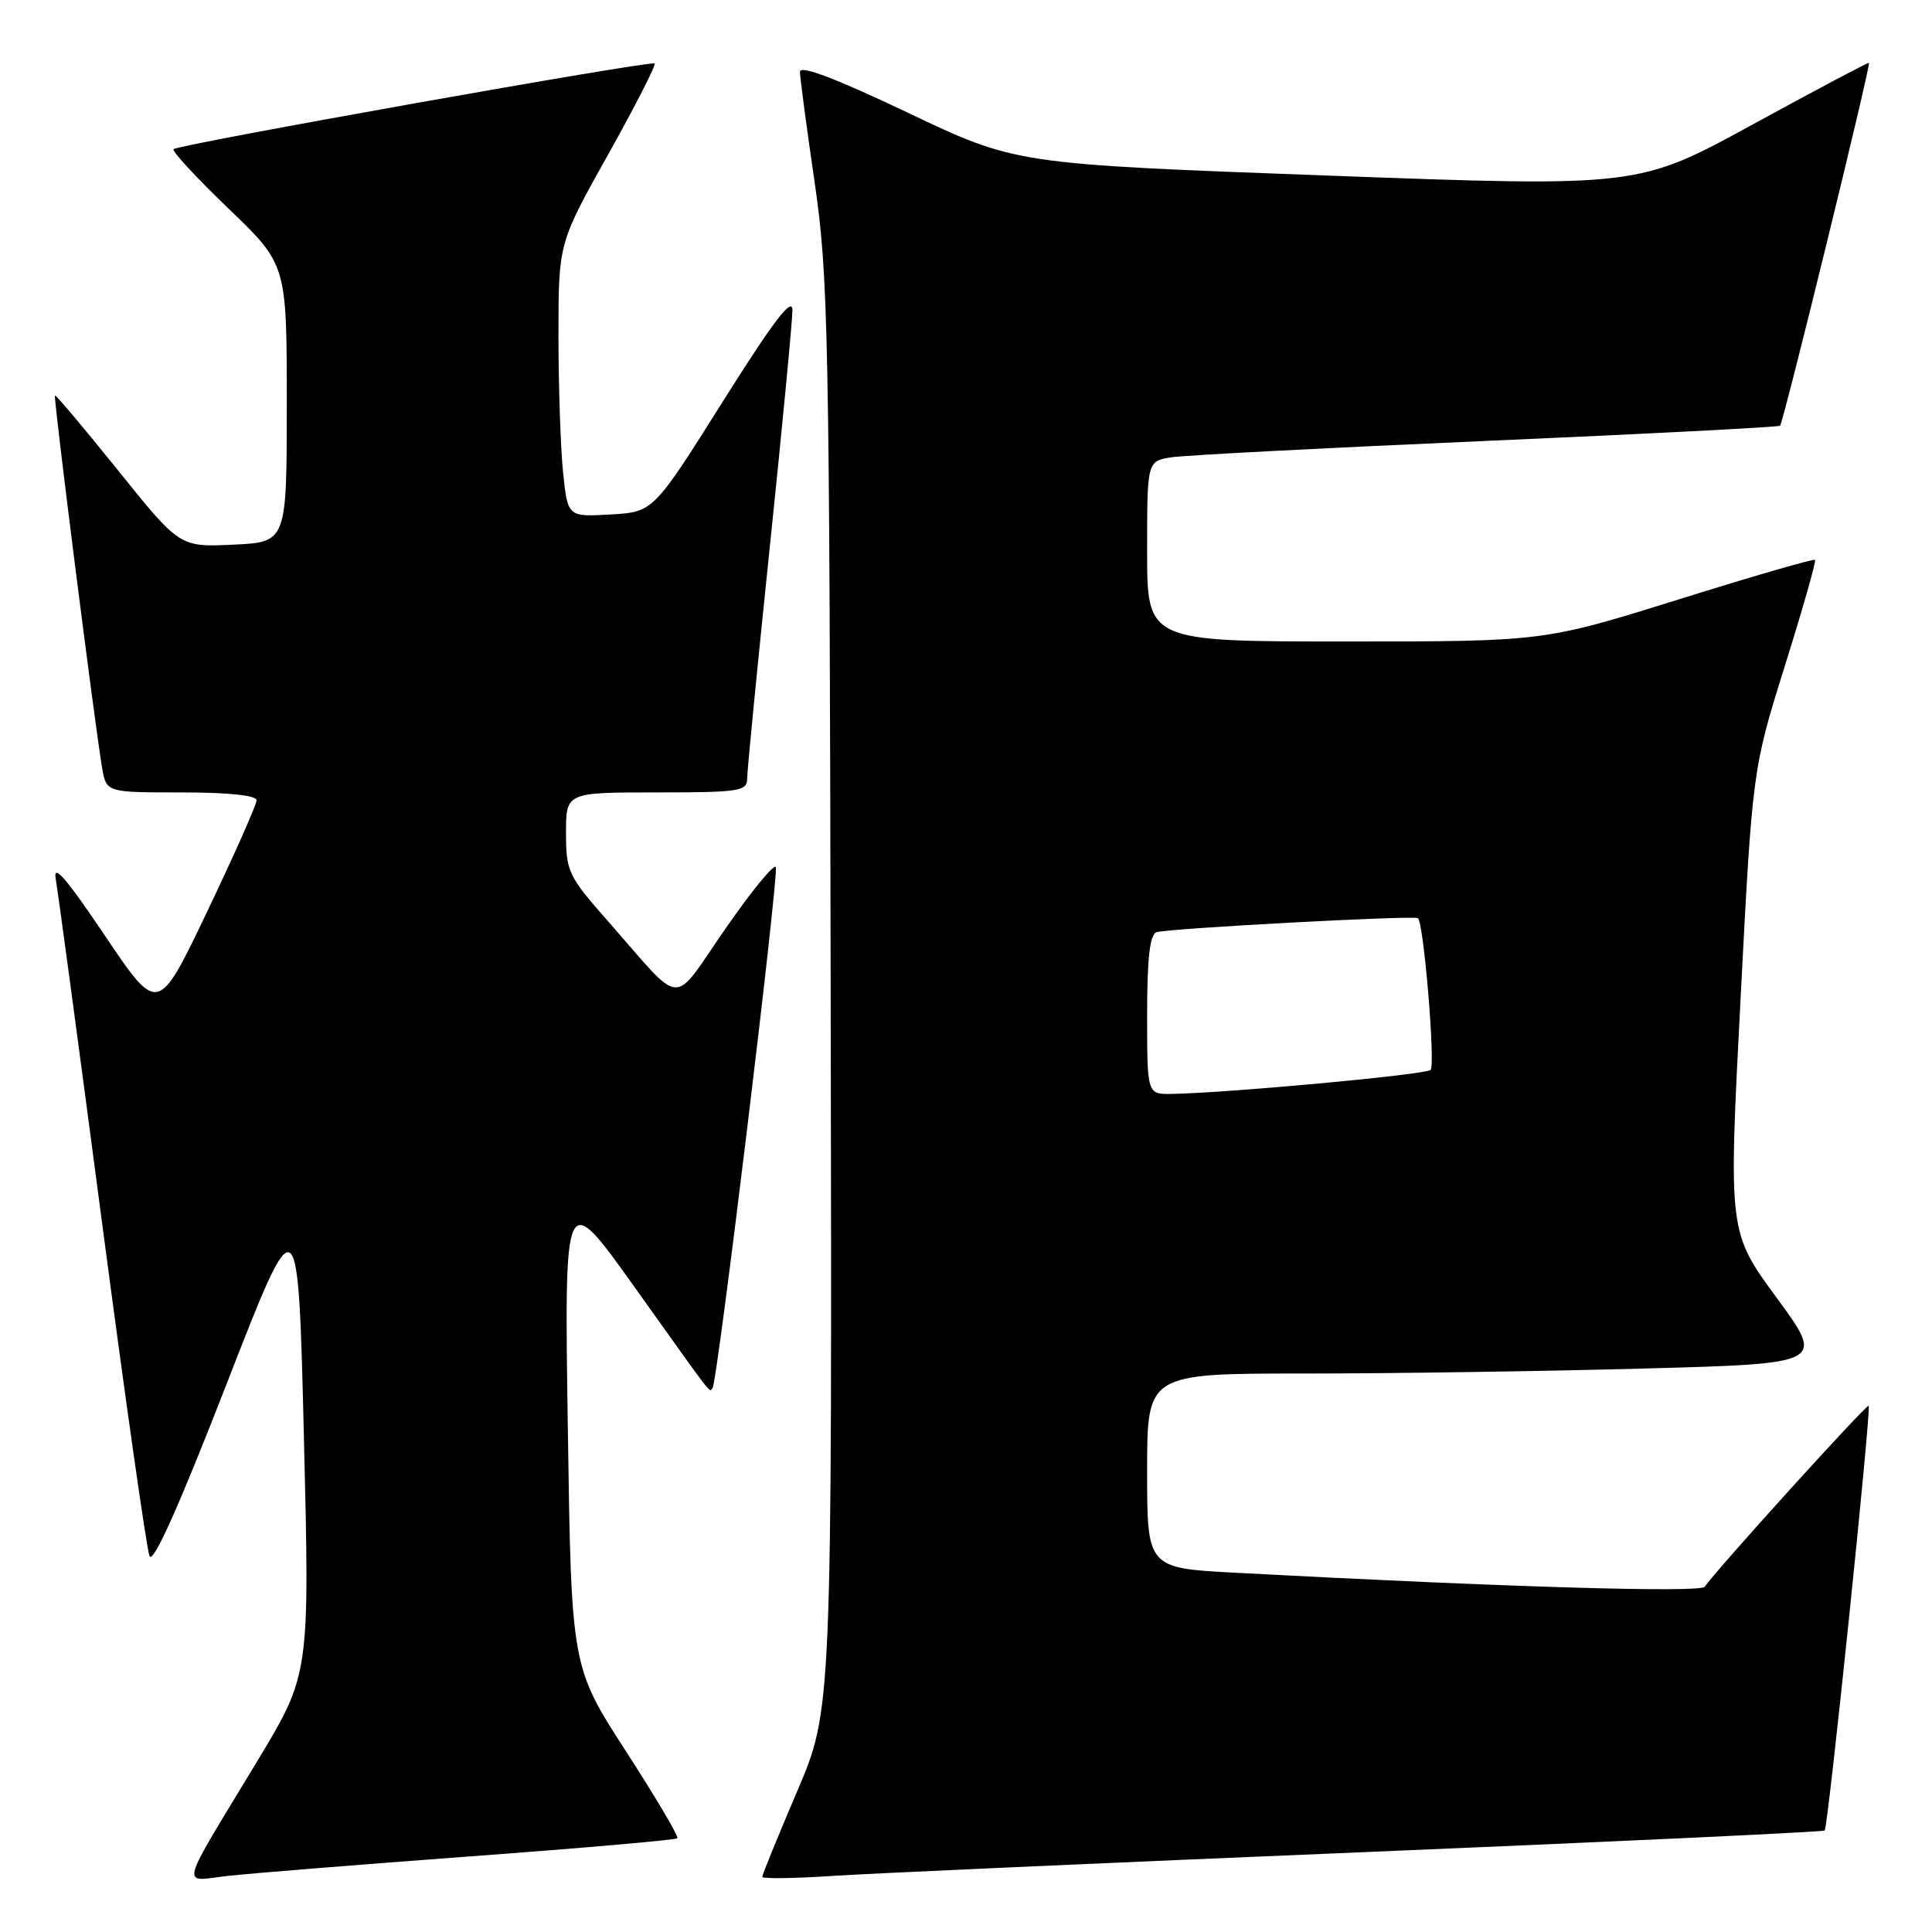 <?xml version="1.0" encoding="UTF-8" standalone="no"?>
<!DOCTYPE svg PUBLIC "-//W3C//DTD SVG 1.1//EN" "http://www.w3.org/Graphics/SVG/1.1/DTD/svg11.dtd" >
<svg xmlns="http://www.w3.org/2000/svg" xmlns:xlink="http://www.w3.org/1999/xlink" version="1.1" viewBox="0 0 256 256">
 <g >
 <path fill="currentColor"
d=" M 62.43 245.97 C 77.24 244.88 89.53 243.80 89.75 243.58 C 89.97 243.37 86.89 238.16 82.92 232.02 C 75.70 220.84 75.70 220.84 75.24 189.17 C 74.77 157.50 74.77 157.50 84.05 170.50 C 95.04 185.90 93.90 184.43 94.42 183.91 C 95.04 183.30 103.20 116.10 102.80 114.91 C 102.62 114.36 99.61 118.02 96.12 123.06 C 88.87 133.52 90.74 133.63 80.61 122.12 C 75.28 116.07 75.00 115.48 75.00 110.37 C 75.00 105.00 75.00 105.00 87.00 105.00 C 97.94 105.00 99.00 104.84 99.00 103.18 C 99.00 102.18 100.35 88.37 102.00 72.50 C 103.65 56.63 105.00 42.50 105.00 41.10 C 105.00 39.24 102.50 42.52 95.78 53.20 C 86.57 67.84 86.57 67.84 80.90 68.17 C 75.23 68.50 75.23 68.50 74.61 62.60 C 74.28 59.36 74.00 51.20 74.00 44.47 C 74.00 32.23 74.00 32.23 80.56 20.51 C 84.17 14.06 86.95 8.61 86.74 8.41 C 86.31 7.98 23.78 19.12 23.00 19.76 C 22.73 19.99 25.99 23.52 30.25 27.61 C 38.00 35.04 38.00 35.04 38.00 53.44 C 38.00 71.84 38.00 71.84 30.91 72.17 C 23.82 72.50 23.82 72.50 15.66 62.35 C 11.17 56.77 7.40 52.29 7.28 52.40 C 7.05 52.61 12.56 96.04 13.53 101.75 C 14.09 105.00 14.09 105.00 24.05 105.00 C 30.25 105.00 34.00 105.39 34.00 106.04 C 34.00 106.61 31.06 113.23 27.47 120.75 C 20.94 134.43 20.94 134.43 13.89 123.96 C 8.73 116.29 6.99 114.30 7.39 116.50 C 7.68 118.15 10.44 138.62 13.52 162.00 C 16.60 185.38 19.43 205.26 19.81 206.18 C 20.27 207.30 23.69 199.66 30.00 183.45 C 39.50 159.03 39.50 159.03 40.27 190.44 C 41.04 221.84 41.04 221.84 34.12 233.31 C 23.49 250.90 23.91 249.27 30.17 248.57 C 33.10 248.24 47.62 247.07 62.43 245.97 Z  M 180.47 245.43 C 214.01 244.03 241.60 242.74 241.78 242.55 C 242.24 242.09 247.98 186.65 247.61 186.27 C 247.34 186.01 227.30 208.13 225.89 210.25 C 225.34 211.07 199.54 210.31 163.75 208.40 C 152.00 207.78 152.00 207.78 152.00 194.89 C 152.00 182.00 152.00 182.00 172.84 182.00 C 184.30 182.00 204.51 181.70 217.75 181.34 C 241.82 180.69 241.82 180.69 235.42 171.97 C 229.03 163.25 229.03 163.25 230.62 132.61 C 232.21 101.97 232.21 101.97 236.50 88.24 C 238.87 80.68 240.67 74.36 240.50 74.19 C 240.34 74.01 232.19 76.37 222.39 79.44 C 204.58 85.00 204.58 85.00 178.29 85.00 C 152.00 85.00 152.00 85.00 152.00 73.05 C 152.00 61.09 152.00 61.09 155.25 60.59 C 157.04 60.32 175.82 59.34 197.00 58.42 C 218.18 57.50 235.67 56.59 235.87 56.41 C 236.29 56.05 247.92 8.60 247.65 8.33 C 247.56 8.23 240.65 11.90 232.28 16.47 C 217.08 24.79 217.08 24.79 175.83 23.26 C 134.58 21.74 134.58 21.74 120.29 14.93 C 110.76 10.40 106.00 8.59 106.00 9.51 C 106.00 10.27 106.88 16.88 107.95 24.20 C 109.76 36.57 109.91 44.09 110.07 132.03 C 110.25 226.55 110.25 226.55 105.62 237.37 C 103.08 243.33 101.00 248.42 101.00 248.69 C 101.00 248.96 105.16 248.91 110.25 248.57 C 115.34 248.24 146.94 246.82 180.47 245.43 Z  M 152.00 134.47 C 152.00 126.93 152.36 123.82 153.25 123.52 C 154.75 123.02 187.34 121.27 187.88 121.66 C 188.65 122.20 190.22 141.11 189.56 141.77 C 188.93 142.40 162.76 144.82 155.25 144.95 C 152.00 145.00 152.00 145.00 152.00 134.47 Z "/>
</g>
</svg>